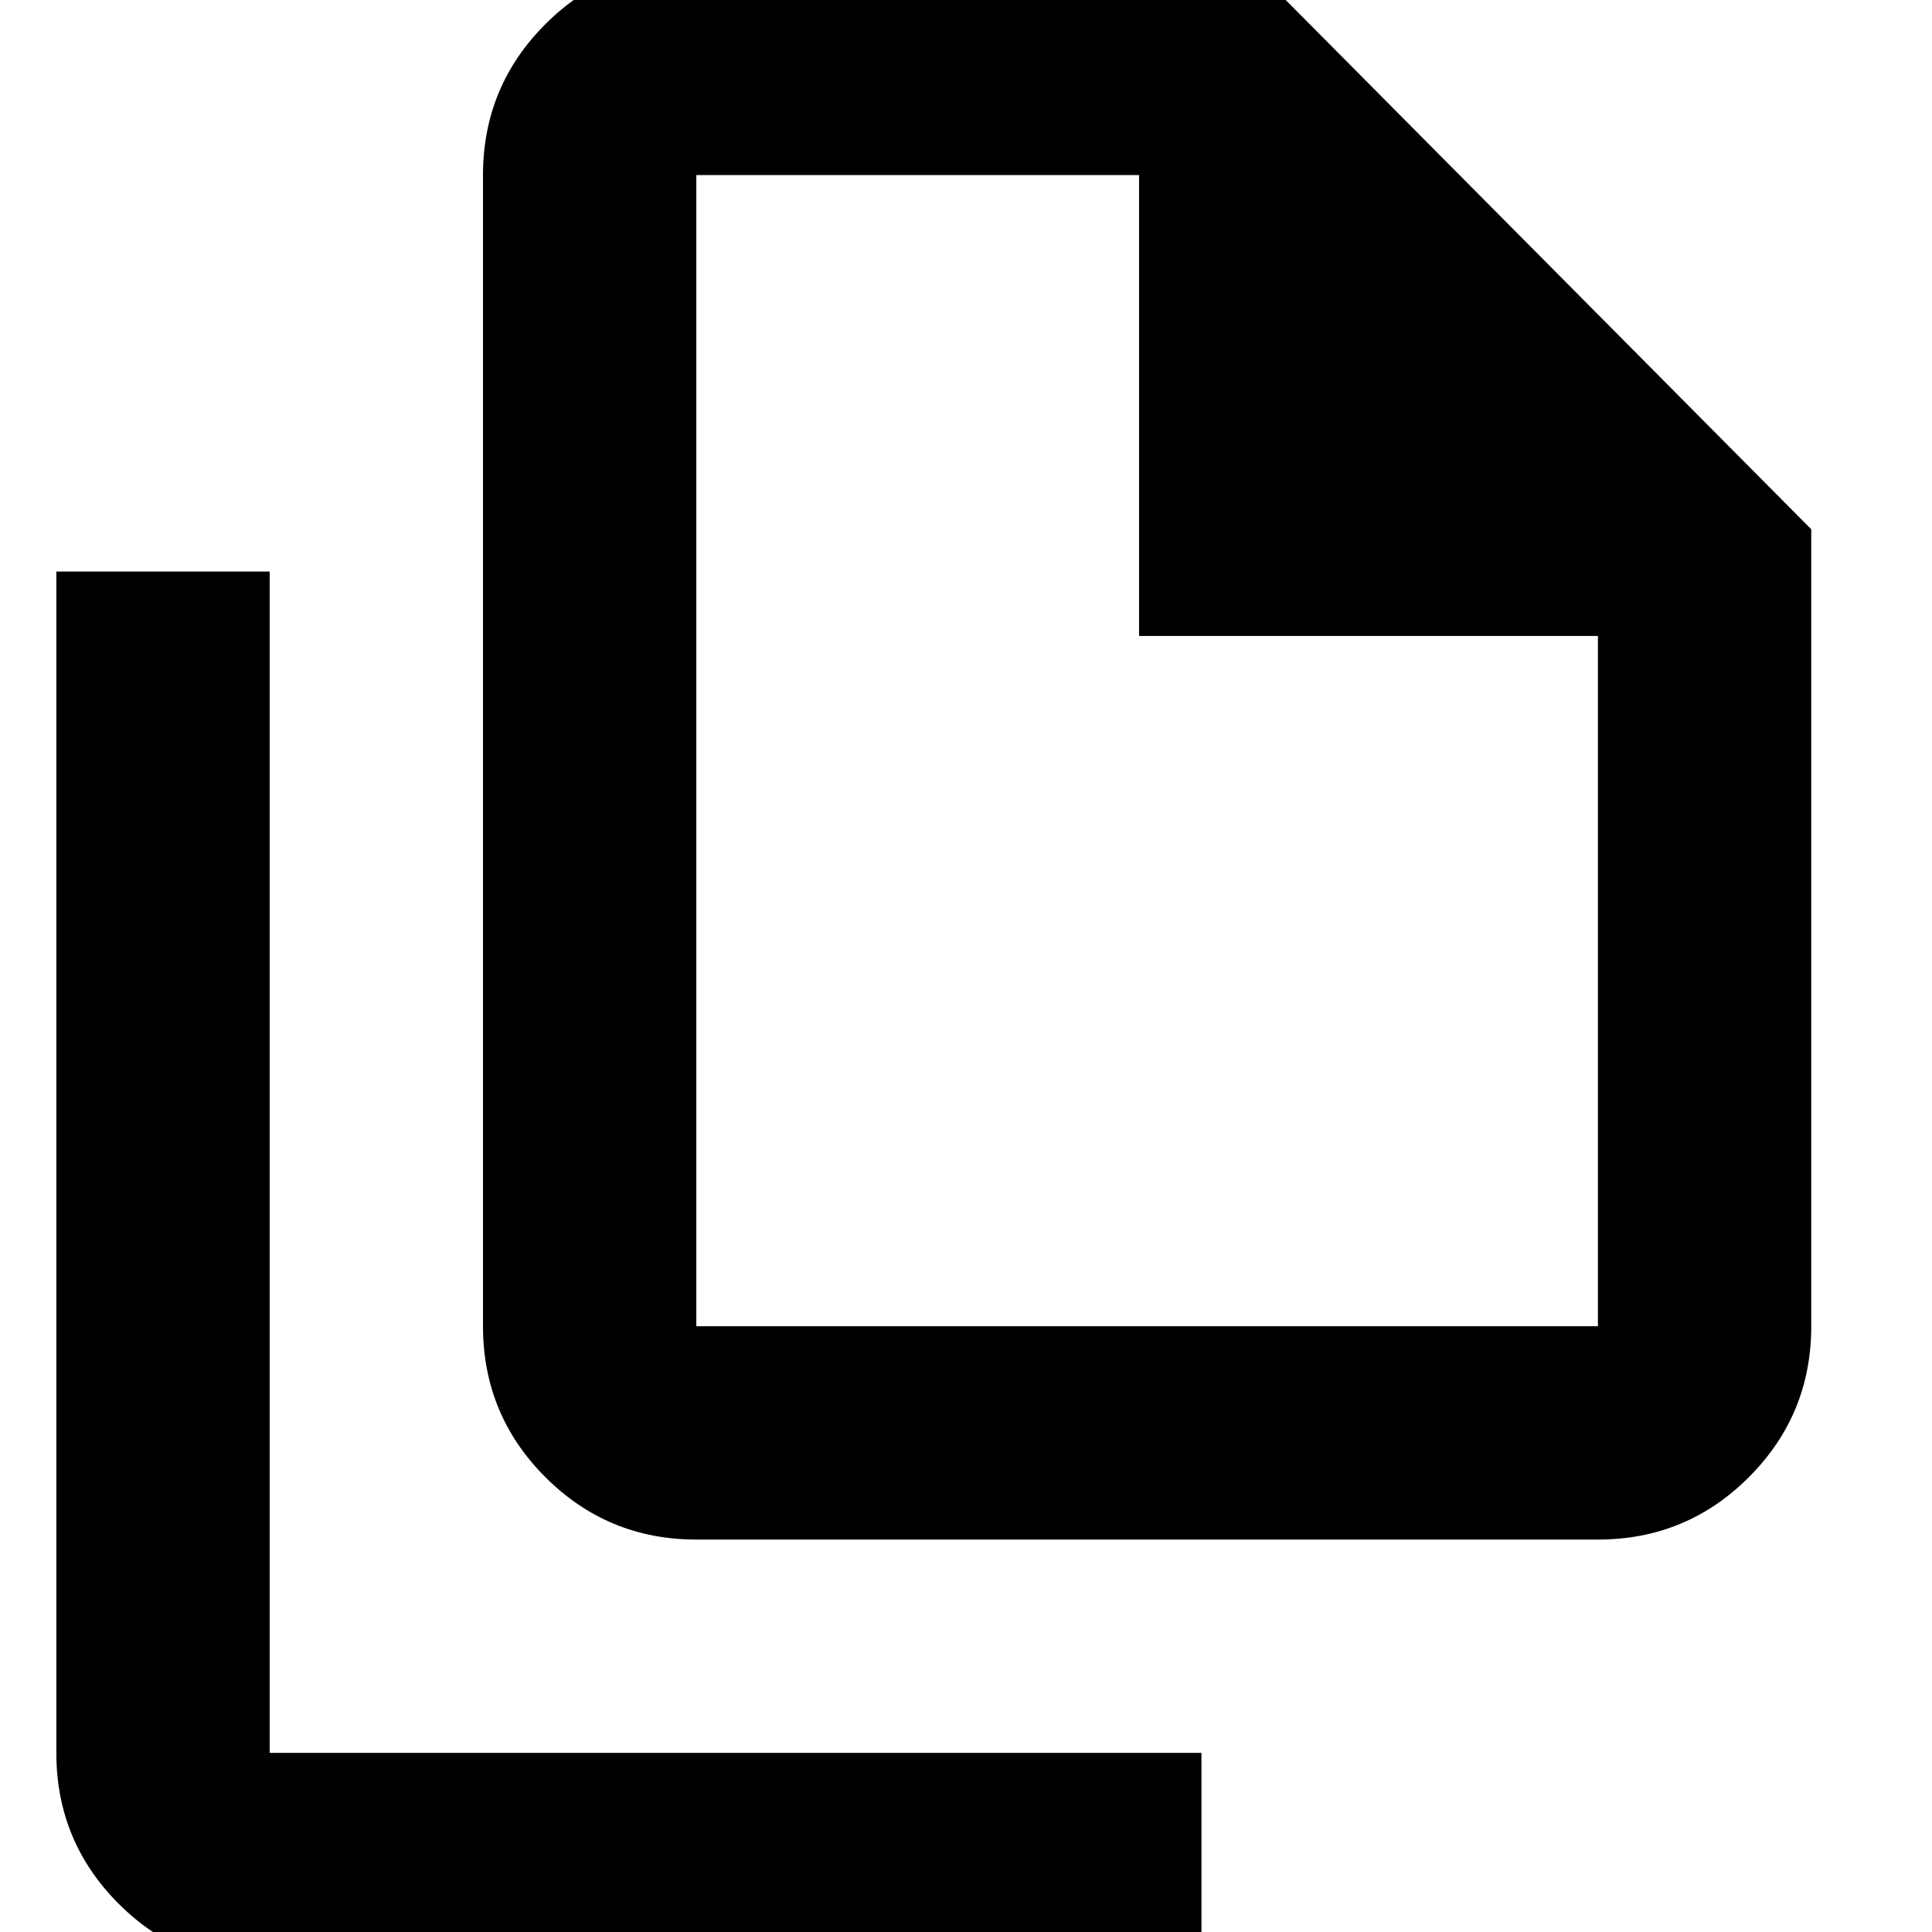 <svg xmlns="http://www.w3.org/2000/svg" height="24" width="24"><path d="M19.85 19.125H8.65q-1.1 0-1.875-.775Q6 17.575 6 16.475v-14.3q0-1.1.775-1.875.775-.775 1.875-.775h6.85l7 7.05v9.9q0 1.1-.775 1.875-.775.775-1.875.775ZM14.15 7.9V2.175h-5.5v14.3h11.2V7.9ZM3.35 24.425q-1.1 0-1.875-.775Q.7 22.875.7 21.775V7.1h2.65v14.675h11.575v2.65Zm5.3-22.25V7.9 2.175 16.475v-14.3Z"/></svg>